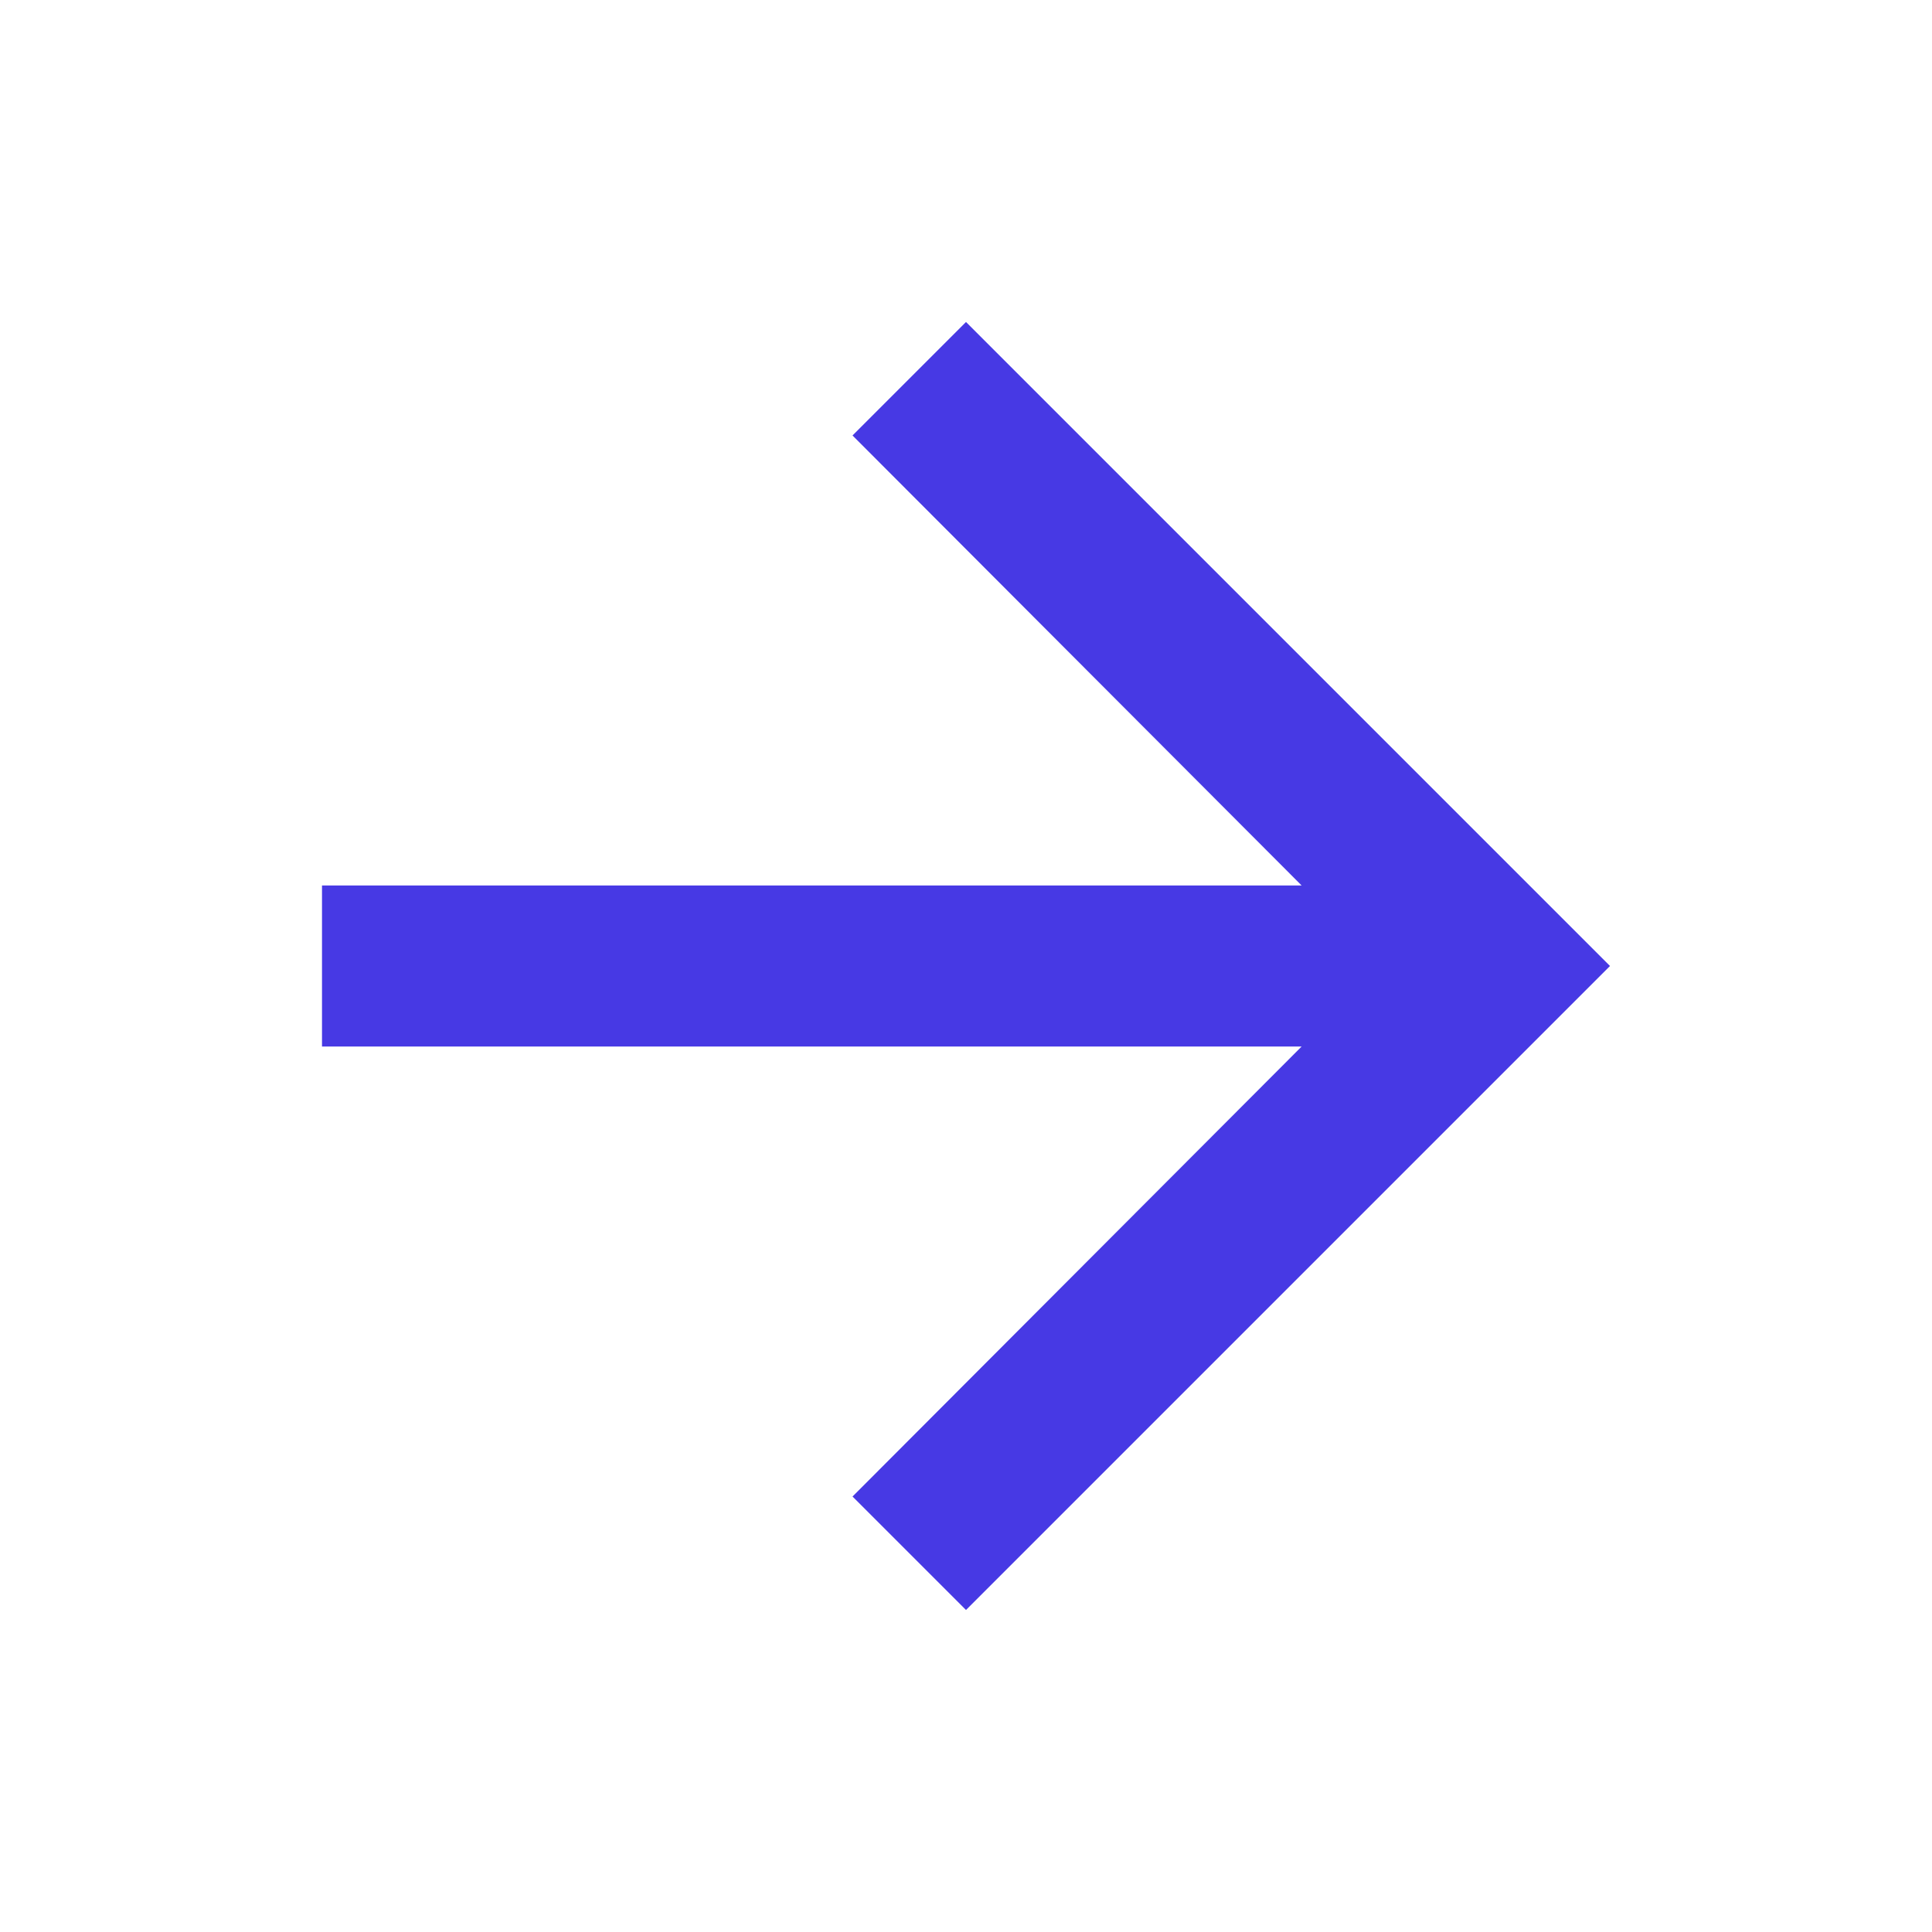 <svg width="15" height="15" viewBox="0 0 15 15" fill="none" xmlns="http://www.w3.org/2000/svg">
<g clip-path="url(#clip0_10_2601)">
<path d="M7.5 2.5L6.619 3.381L10.106 6.875H2.5V8.125H10.106L6.619 11.619L7.5 12.5L12.5 7.5L7.5 2.5Z" fill="#4739E4"/>
</g>
<defs>
<clipPath id="clip0_10_2601">
<rect width="15" height="15" fill="white"/>
</clipPath>
</defs>
</svg>
